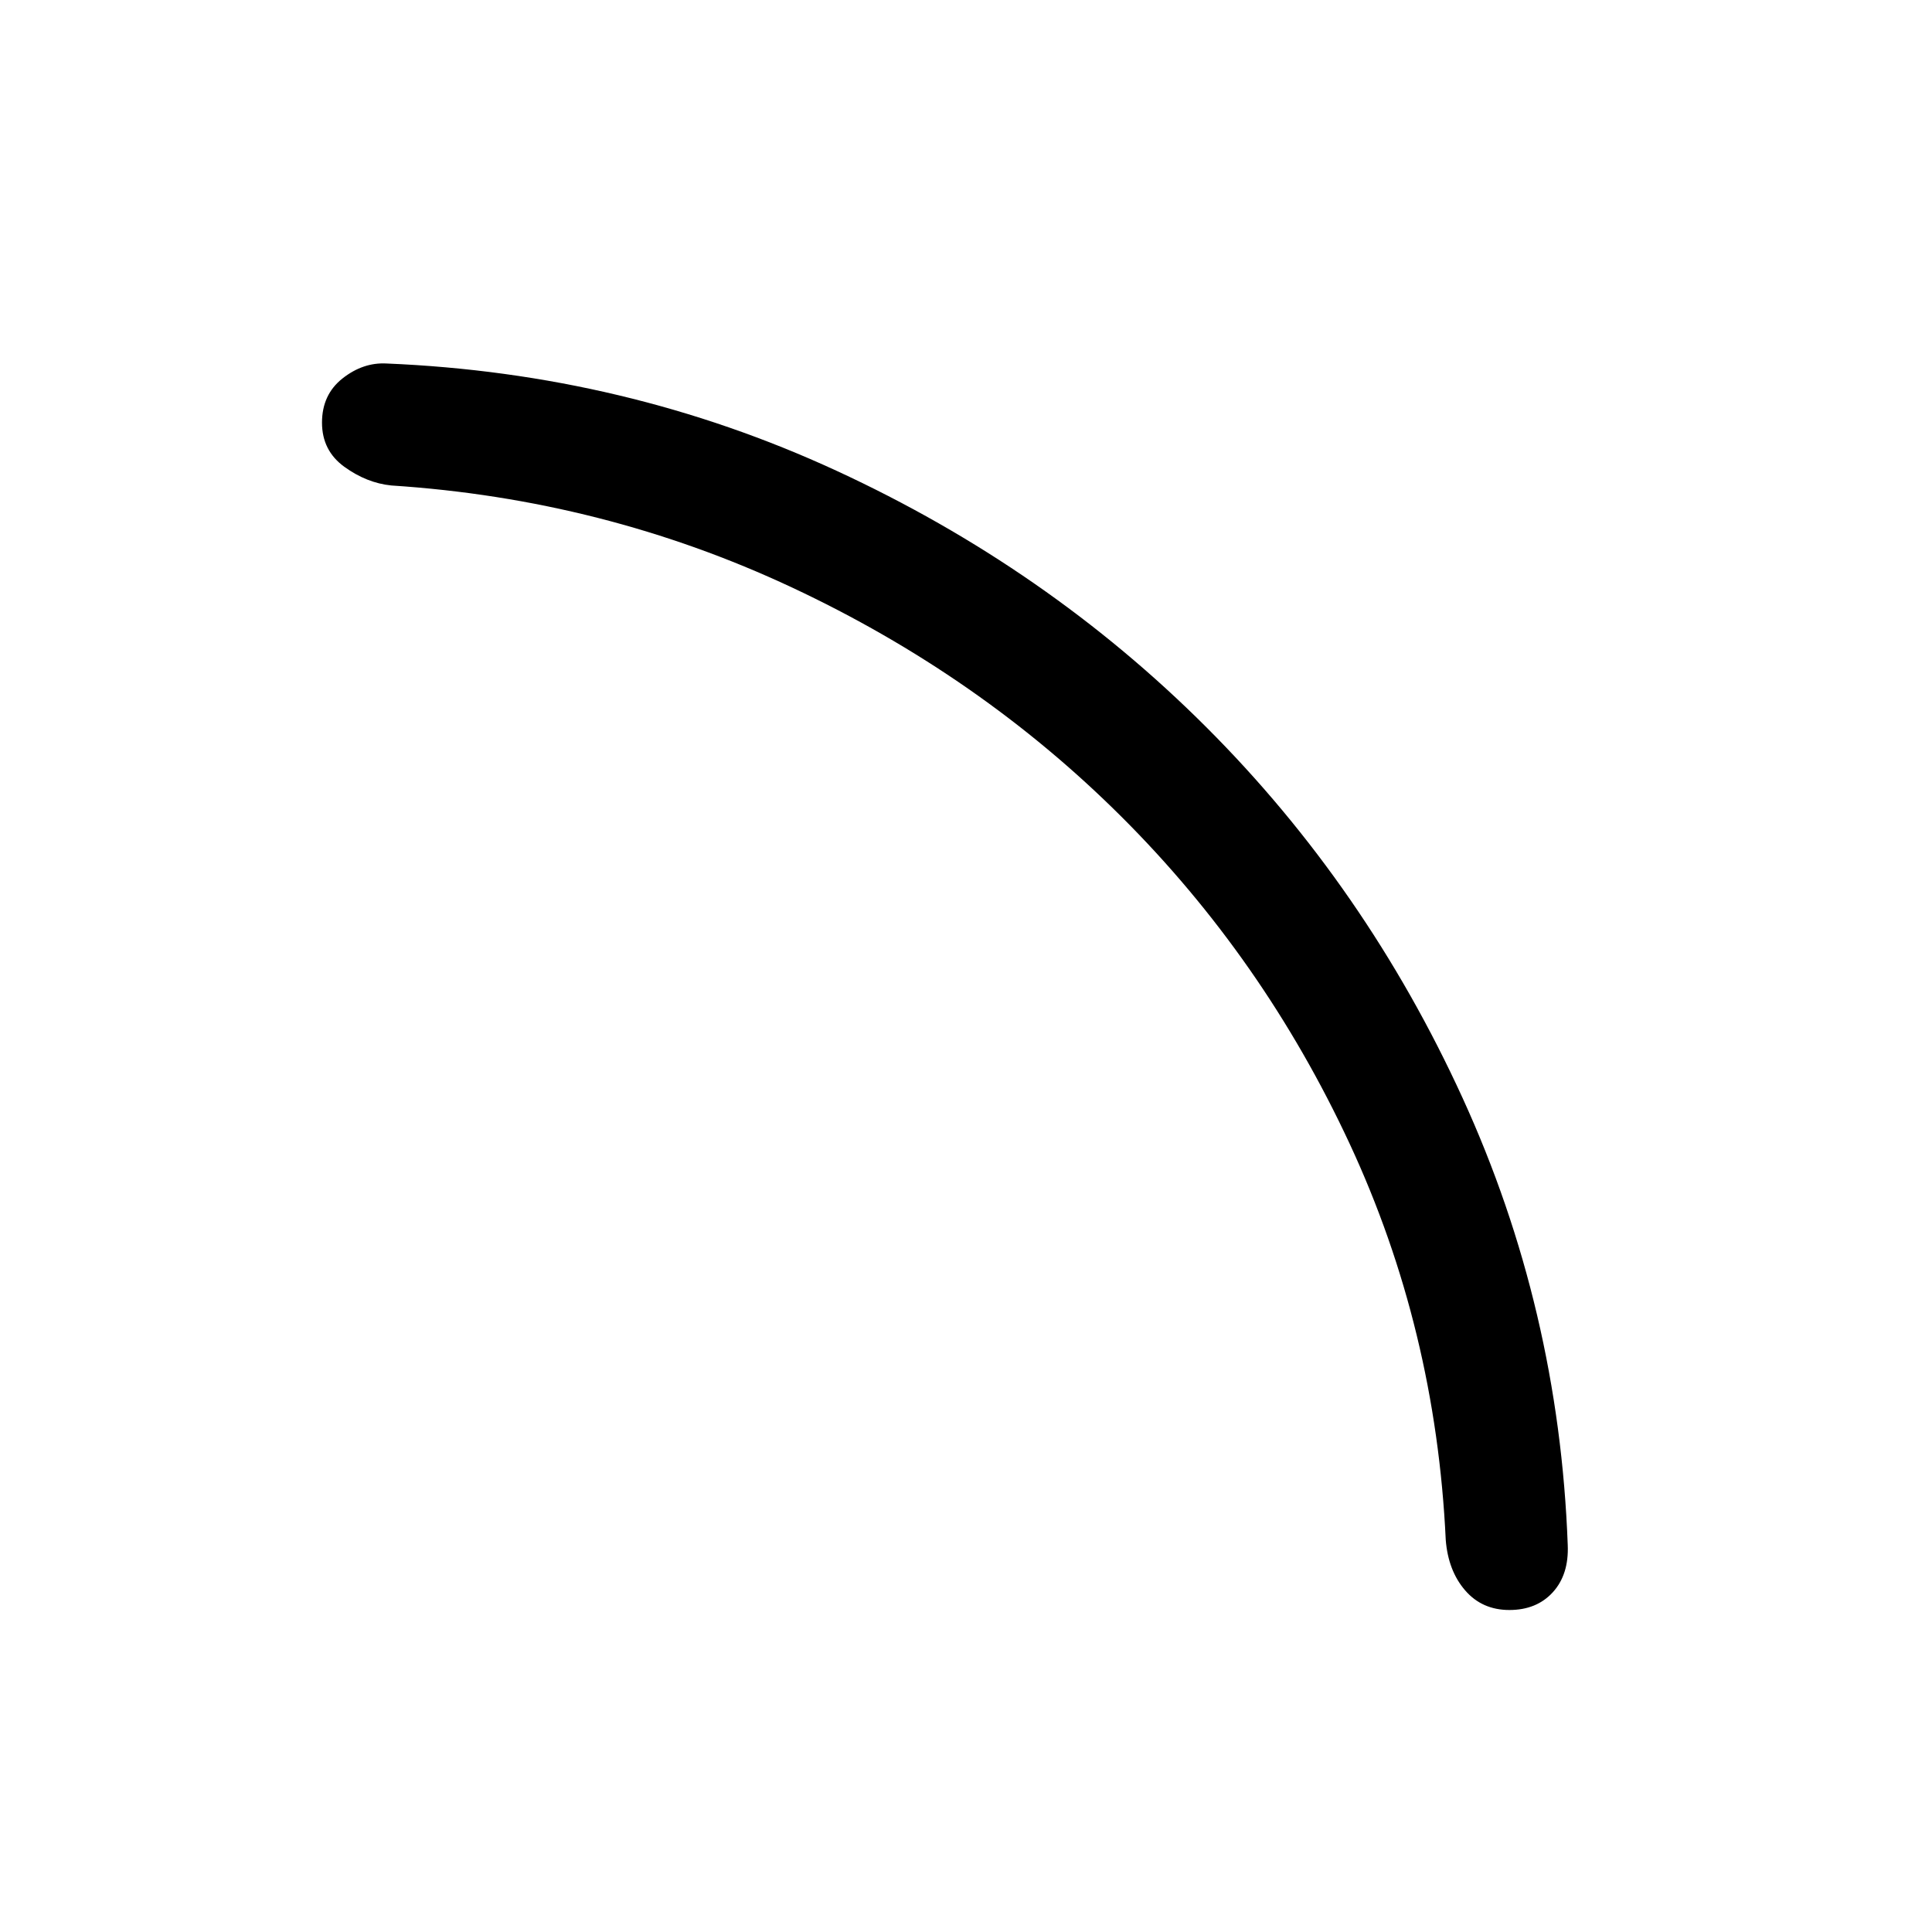 <svg xmlns="http://www.w3.org/2000/svg" height="24" viewBox="0 -960 960 960" width="24"><path d="M749.999-160q-13.538 0-21.961-9.731-8.423-9.73-9.653-25.038-4.923-104.923-47.808-197.038-42.884-92.116-113.308-162.347-70.423-70.231-163.885-114-93.462-43.769-198.923-50.615-12.231-1.231-23.346-9.269T160-749.999q0-13.923 10.192-21.961 10.192-8.039 21.807-7.423 118.846 4.923 223.577 53.269t183.961 127.577q79.231 79.23 127.193 184.076 47.961 104.846 52.269 222.154.615 14.692-7.423 23.5Q763.537-160 749.999-160Z"/></svg>